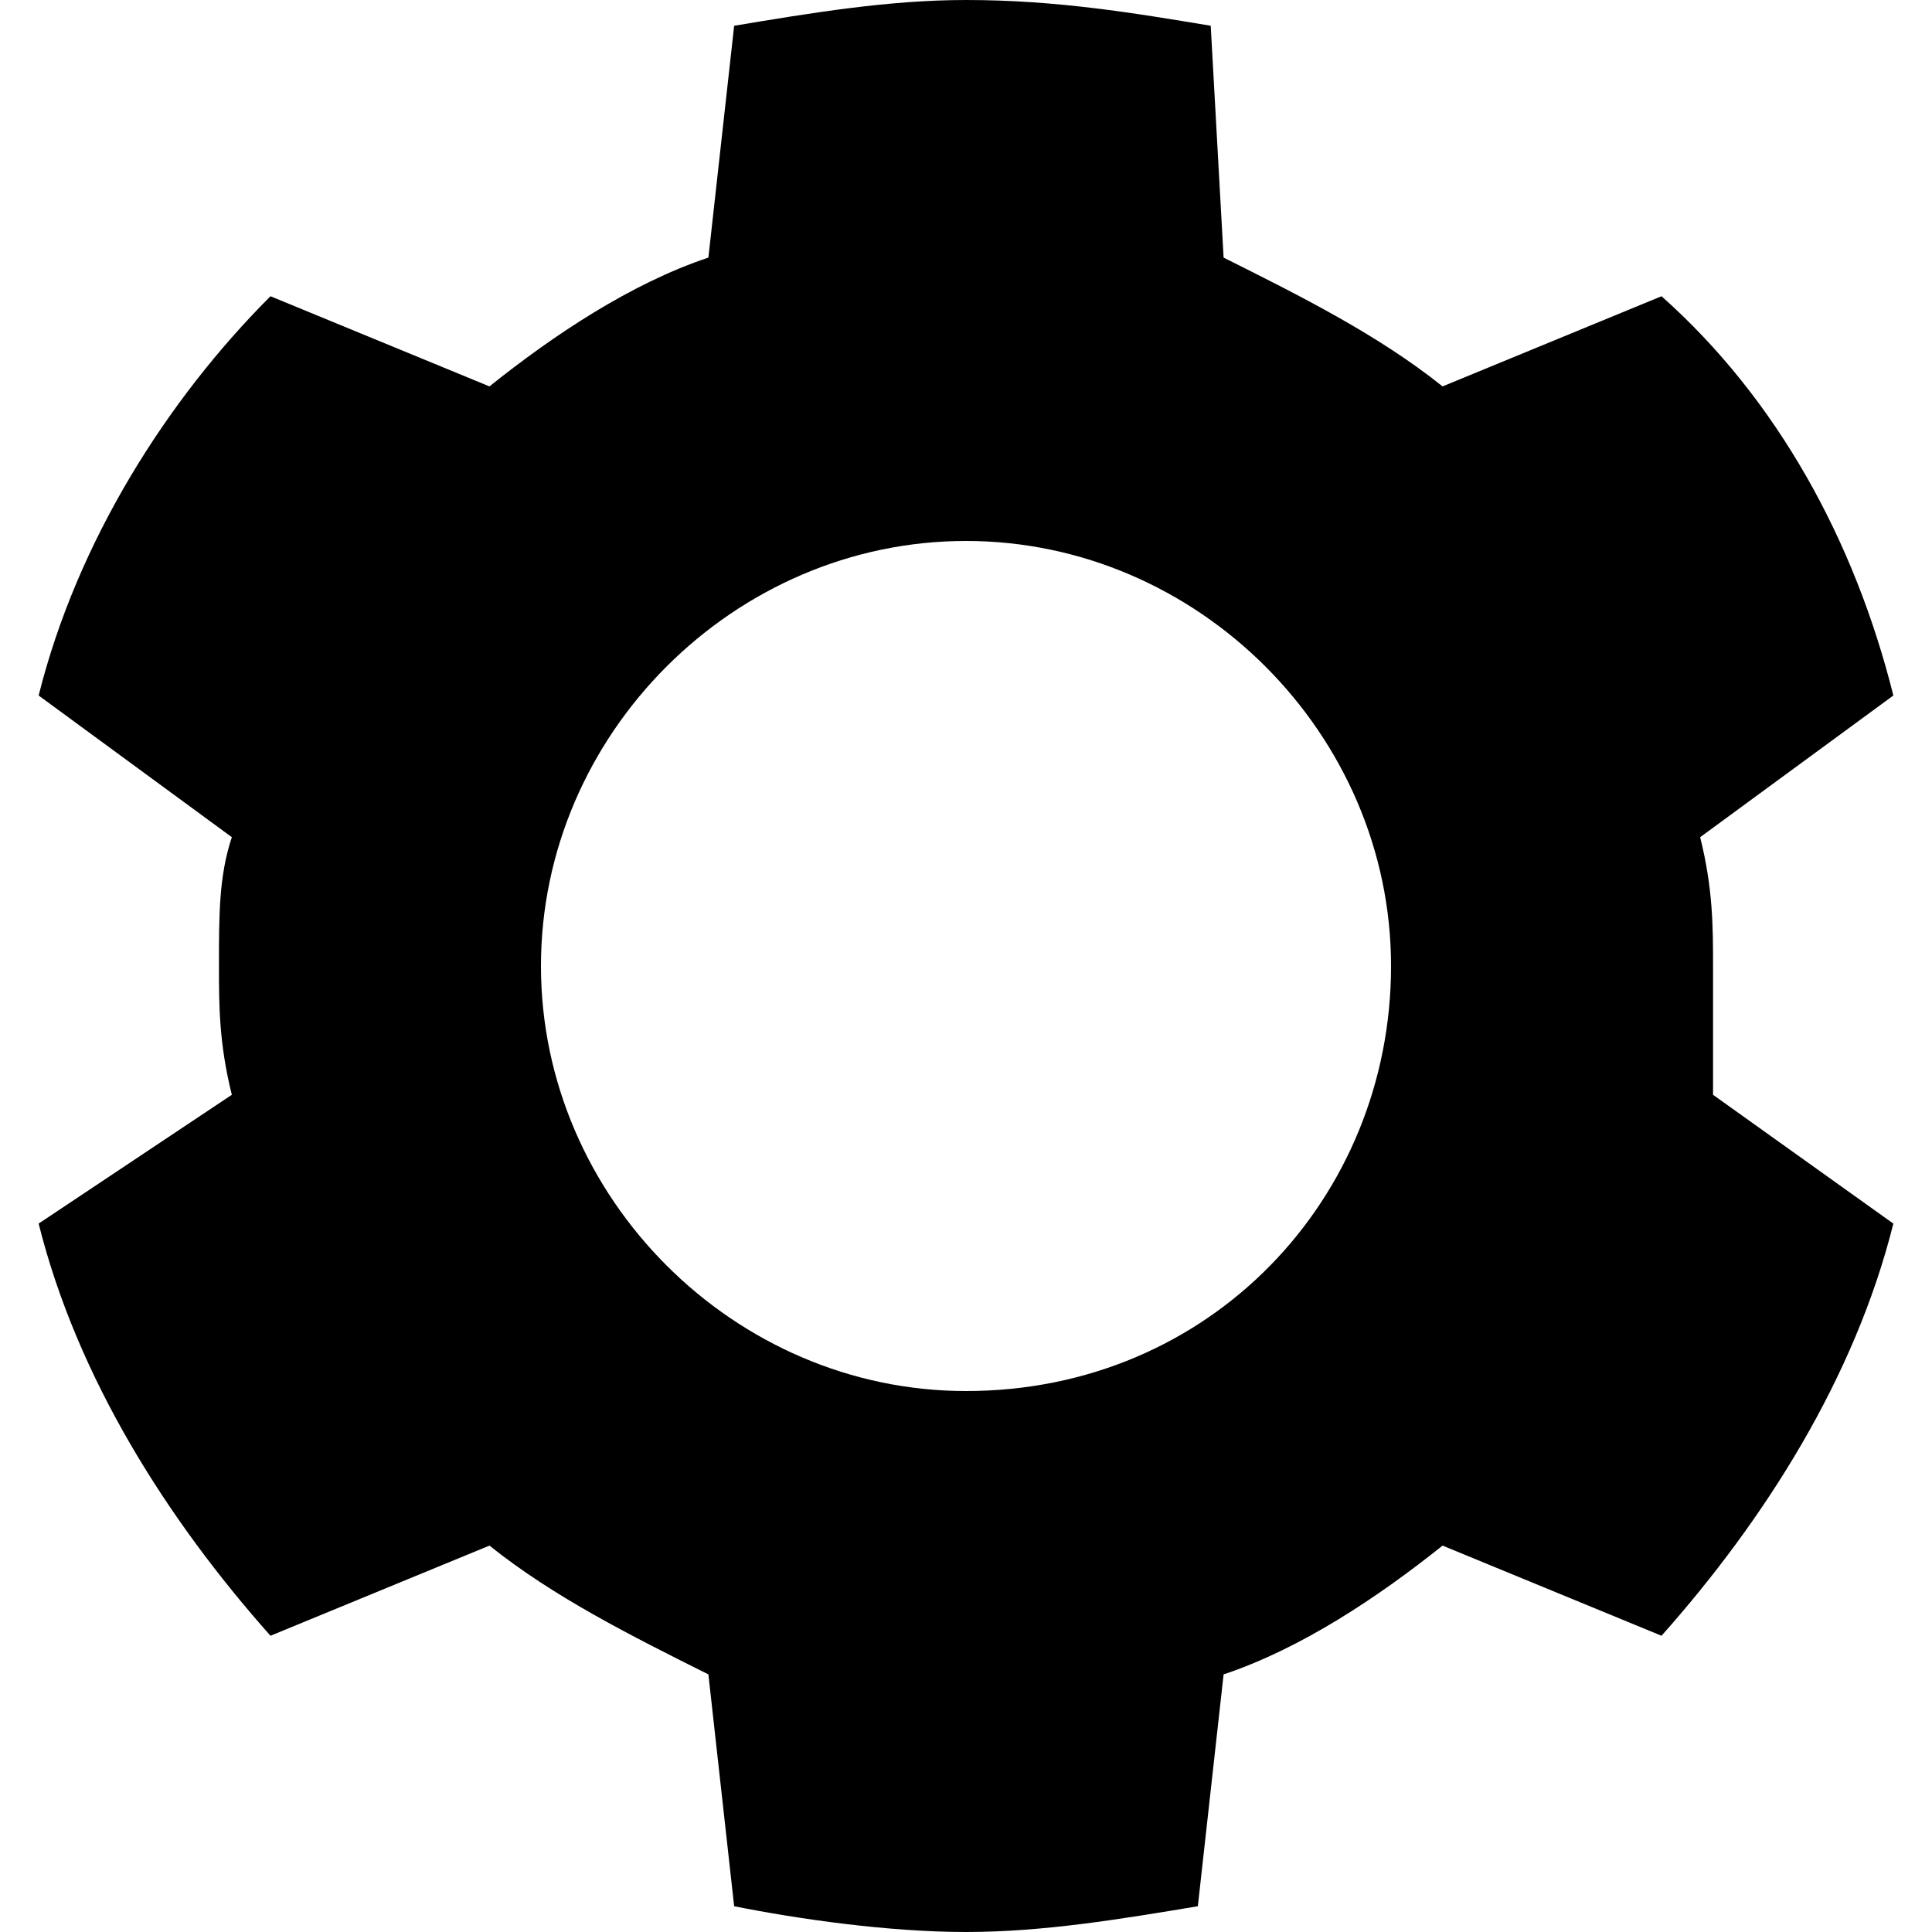<?xml version="1.0" encoding="utf-8"?>
<svg width="20px" height="20px" version="1.1" id="Layer_1" xmlns="http://www.w3.org/2000/svg" xmlns:xlink="http://www.w3.org/1999/xlink" x="0px"
     y="0px"
     viewBox="0 0 14.4 15" style="enable-background:new 0 0 14.4 15;" xml:space="preserve">
  <g>
	<g>
		<path d="M12.6,2.3L10.9,3c-0.5-0.4-1.1-0.7-1.7-1L9.1,0.2C8.5,0.1,7.9,0,7.2,0
			C6.6,0,6,0.1,5.4,0.2L5.2,2C4.6,2.2,4,2.6,3.5,3L1.8,2.3C1,3.1,0.3,4.2,0,5.4l1.5,1.1c-0.1,0.3-0.1,0.6-0.1,1c0,0.3,0,0.6,0.1,1
			L0,9.5c0.3,1.2,1,2.3,1.8,3.2L3.5,12c0.5,0.4,1.1,0.7,1.7,1l0.2,1.8C5.9,14.9,6.6,15,7.2,15c0.6,0,1.2-0.1,1.8-0.2L9.2,13
			c0.6-0.2,1.2-0.6,1.7-1l1.7,0.7c0.8-0.9,1.5-2,1.8-3.2L13,8.5C13,8.2,13,7.9,13,7.5c0-0.3,0-0.6-0.1-1l1.5-1.1
			C14.1,4.2,13.5,3.1,12.6,2.3L12.6,2.3z M7.2,10.8c-1.8,0-3.3-1.5-3.3-3.3s1.5-3.3,3.3-3.3s3.3,1.5,3.3,3.3S9.1,10.8,7.2,10.8z"/>
	</g>
</g>
</svg>

